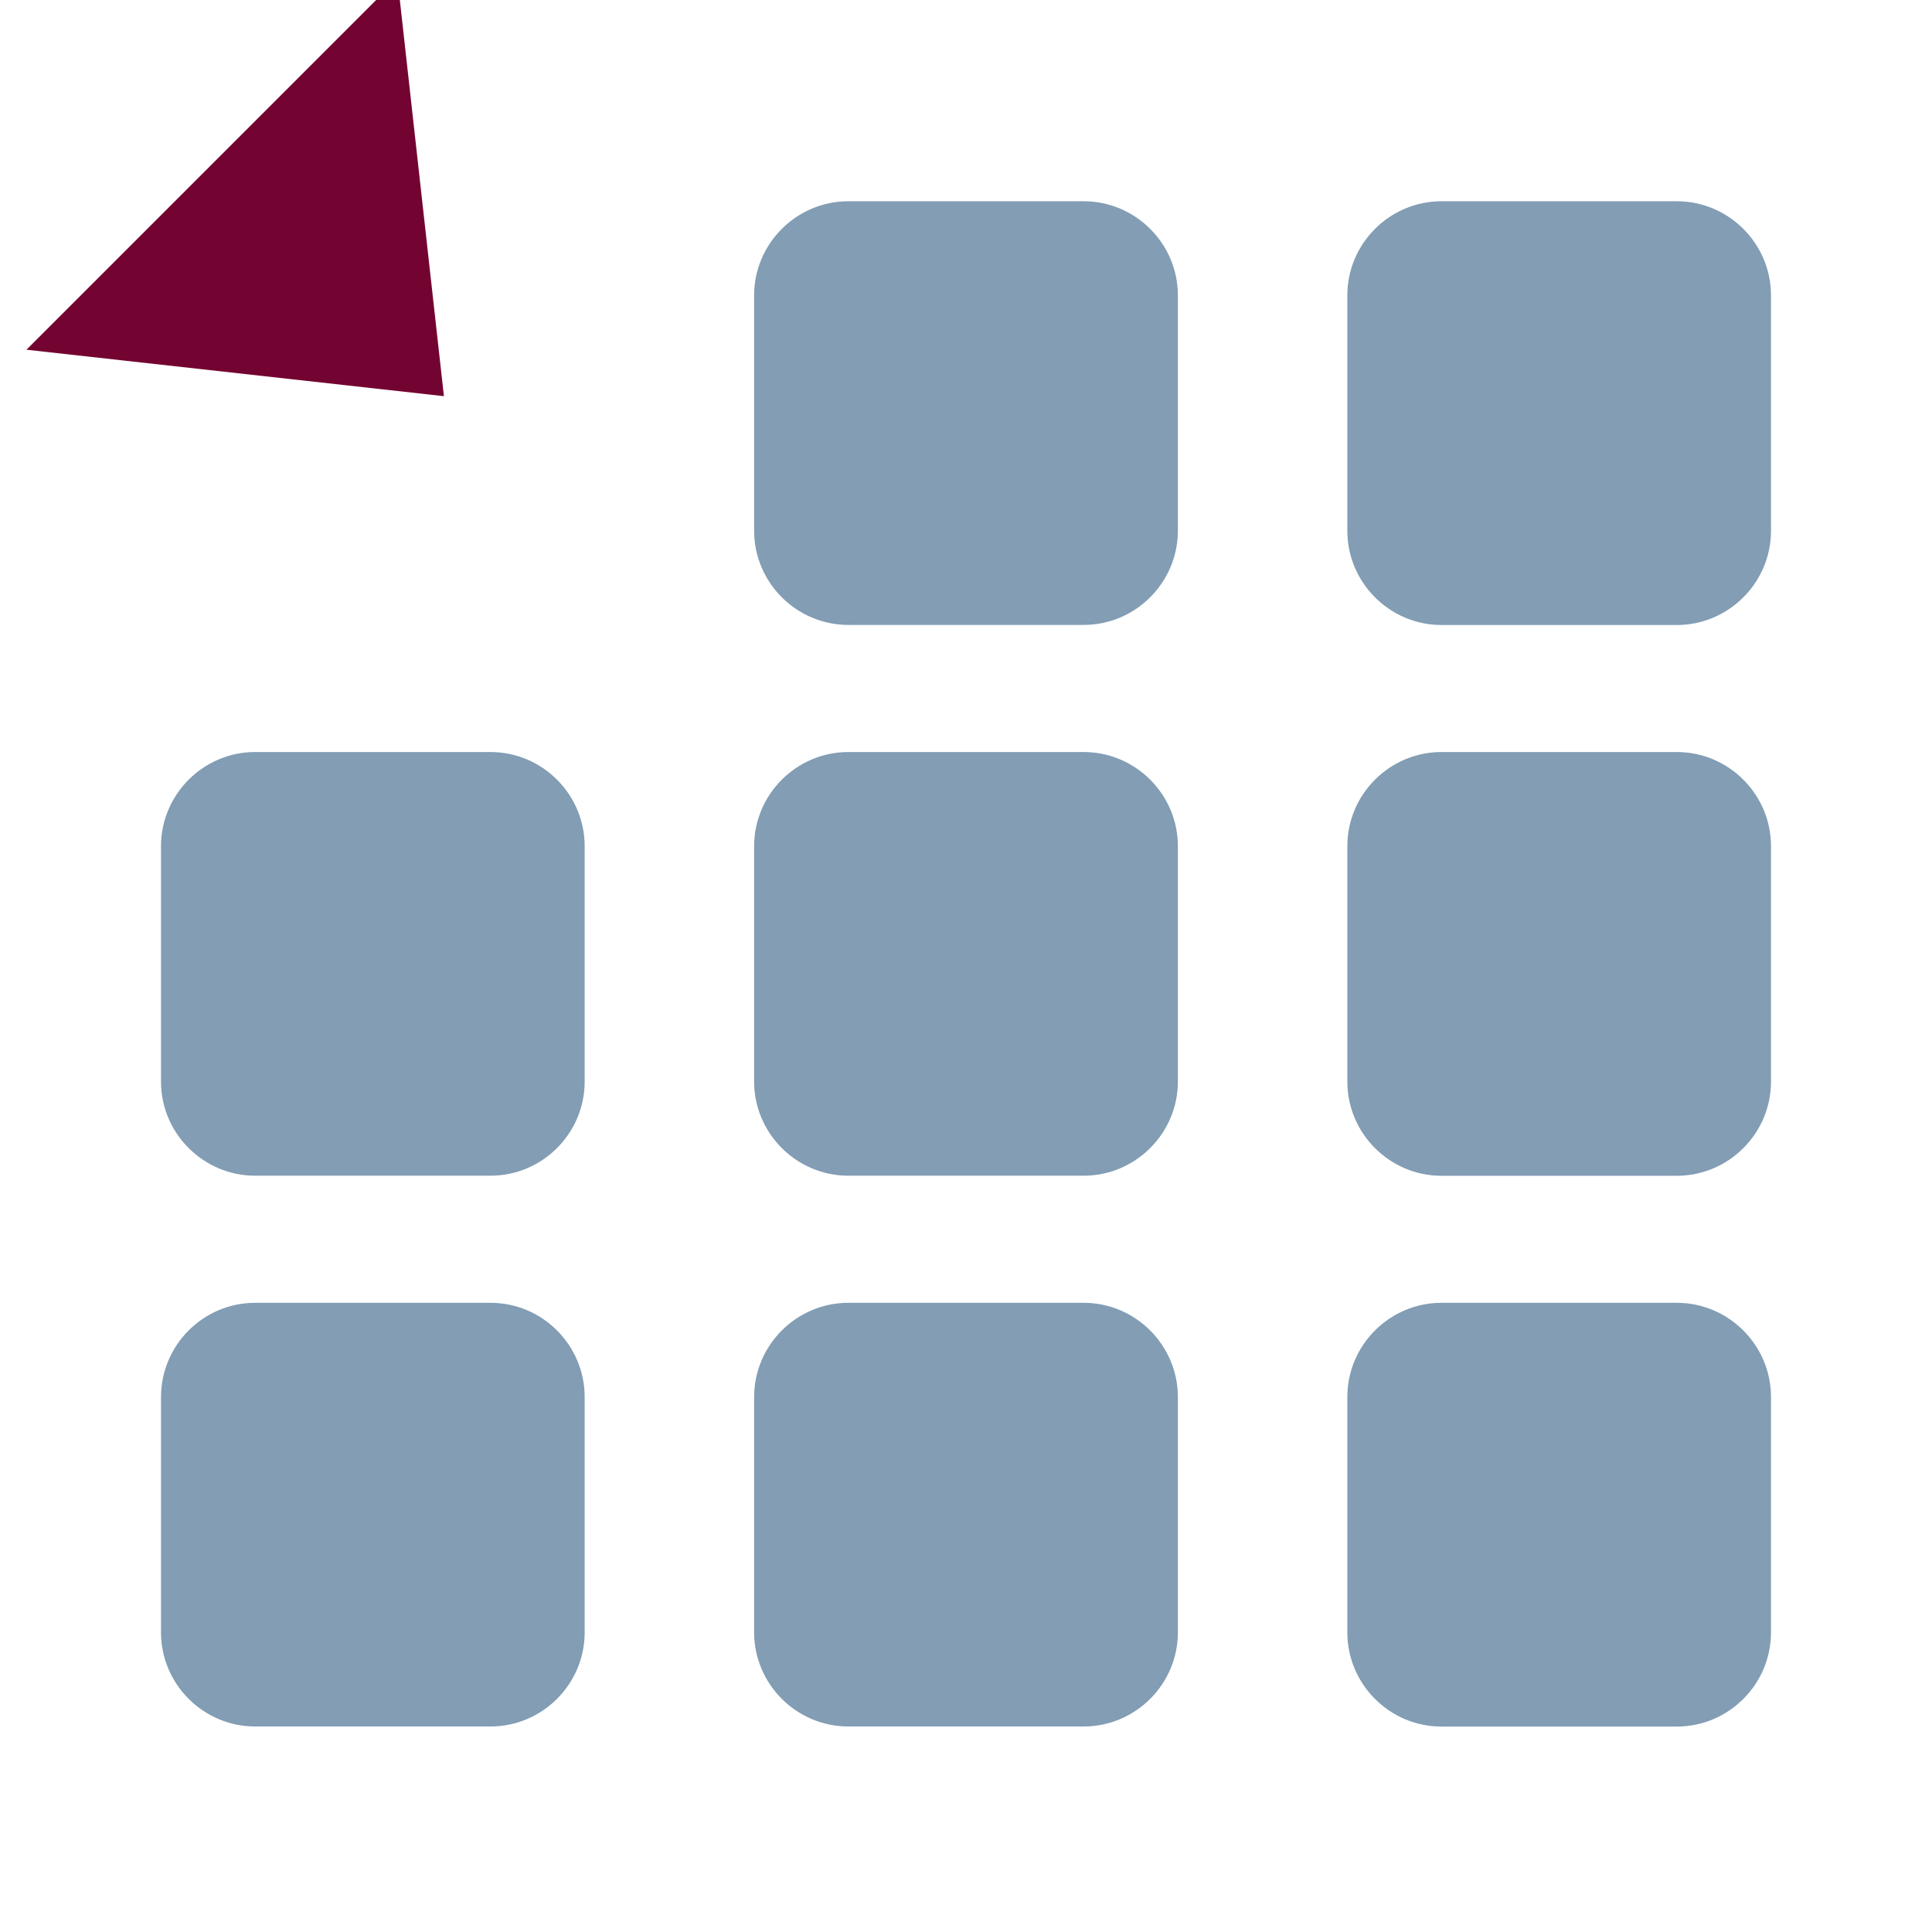 <?xml version="1.0" encoding="UTF-8"?>
<svg width="24px" height="24px" viewBox="0 0 24 24" version="1.1" xmlns="http://www.w3.org/2000/svg" xmlns:xlink="http://www.w3.org/1999/xlink">
    <!-- Generator: Sketch 55.2 (78181) - https://sketchapp.com -->
    <title>Icon/System/Notaccess</title>
    <desc>Created with Sketch.</desc>
    <g id="Icon/System/Notaccess" stroke="none" stroke-width="1" fill="none" fill-rule="evenodd">
        <rect id="icon_container" x="0" y="0" width="26" height="26"></rect>
        <g id="grid" transform="translate(2, 2.5)" fill="#829DB4" fill-rule="nonzero">
            <path d="M18.83,-1.77635684e-15 L15.906,-1.77635684e-15 C15.263,-1.77635684e-15 14.737,0.526 14.737,1.17 L14.737,4.094 C14.737,4.737 15.263,5.264 15.906,5.264 L18.83,5.264 C19.474,5.264 20,4.737 20,4.094 L20,1.17 C20,0.526 19.474,-1.77635684e-15 18.83,-1.77635684e-15 Z" id="Path"></path>
            <path d="M11.462,1.77635684e-15 L8.538,1.77635684e-15 C7.895,1.77635684e-15 7.368,0.526 7.368,1.169 L7.368,4.093 C7.368,4.737 7.895,5.263 8.538,5.263 L11.462,5.263 C12.105,5.263 12.632,4.737 12.632,4.093 L12.632,1.169 C12.632,0.526 12.105,1.77635684e-15 11.462,1.77635684e-15 Z" id="Path"></path>
            <path d="M5.263,14.854 C5.263,14.21 4.737,13.684 4.093,13.684 L1.169,13.684 C0.526,13.684 0,14.21 0,14.854 L0,17.778 C0,18.421 0.526,18.947 1.17,18.947 L4.093,18.947 C4.737,18.947 5.263,18.421 5.263,17.778 L5.263,17.778 L5.263,14.854 Z" id="Path"></path>
            <path d="M18.83,13.684 L15.906,13.684 C15.263,13.684 14.737,14.21 14.737,14.854 L14.737,17.778 C14.737,18.422 15.263,18.948 15.906,18.948 L18.83,18.948 C19.474,18.948 20,18.422 20,17.778 L20,14.854 C20,14.211 19.474,13.684 18.83,13.684 Z" id="Path"></path>
            <path d="M11.462,13.684 L8.538,13.684 C7.895,13.684 7.368,14.21 7.368,14.854 L7.368,17.778 C7.368,18.421 7.895,18.947 8.538,18.947 L11.462,18.947 C12.105,18.947 12.632,18.421 12.632,17.778 L12.632,14.854 C12.632,14.211 12.105,13.684 11.462,13.684 Z" id="Path"></path>
            <path d="M5.263,8.012 C5.263,7.368 4.737,6.842 4.093,6.842 L1.169,6.842 C0.526,6.842 0,7.368 0,8.012 L0,10.936 C0,11.579 0.526,12.105 1.17,12.105 L4.093,12.105 C4.737,12.105 5.263,11.579 5.263,10.936 L5.263,10.936 L5.263,8.012 Z" id="Path"></path>
            <path d="M18.83,6.842 L15.906,6.842 C15.263,6.842 14.737,7.368 14.737,8.012 L14.737,10.936 C14.737,11.579 15.263,12.106 15.906,12.106 L18.83,12.106 C19.474,12.106 20,11.579 20,10.936 L20,8.012 C20,7.368 19.474,6.842 18.83,6.842 Z" id="Path"></path>
            <path d="M11.462,6.842 L8.538,6.842 C7.895,6.842 7.368,7.368 7.368,8.012 L7.368,10.936 C7.368,11.579 7.895,12.105 8.538,12.105 L11.462,12.105 C12.105,12.105 12.632,11.579 12.632,10.936 L12.632,8.012 C12.632,7.368 12.105,6.842 11.462,6.842 Z" id="Path"></path>
        </g>
        <polygon id="arrrow" fill="#730331" transform="translate(4.074, 3.481) scale(1, -1) rotate(45) translate(-4.074, -3.481) " points="4.074 1.444 7.333 5.519 0.815 5.519"></polygon>
    </g>
</svg>